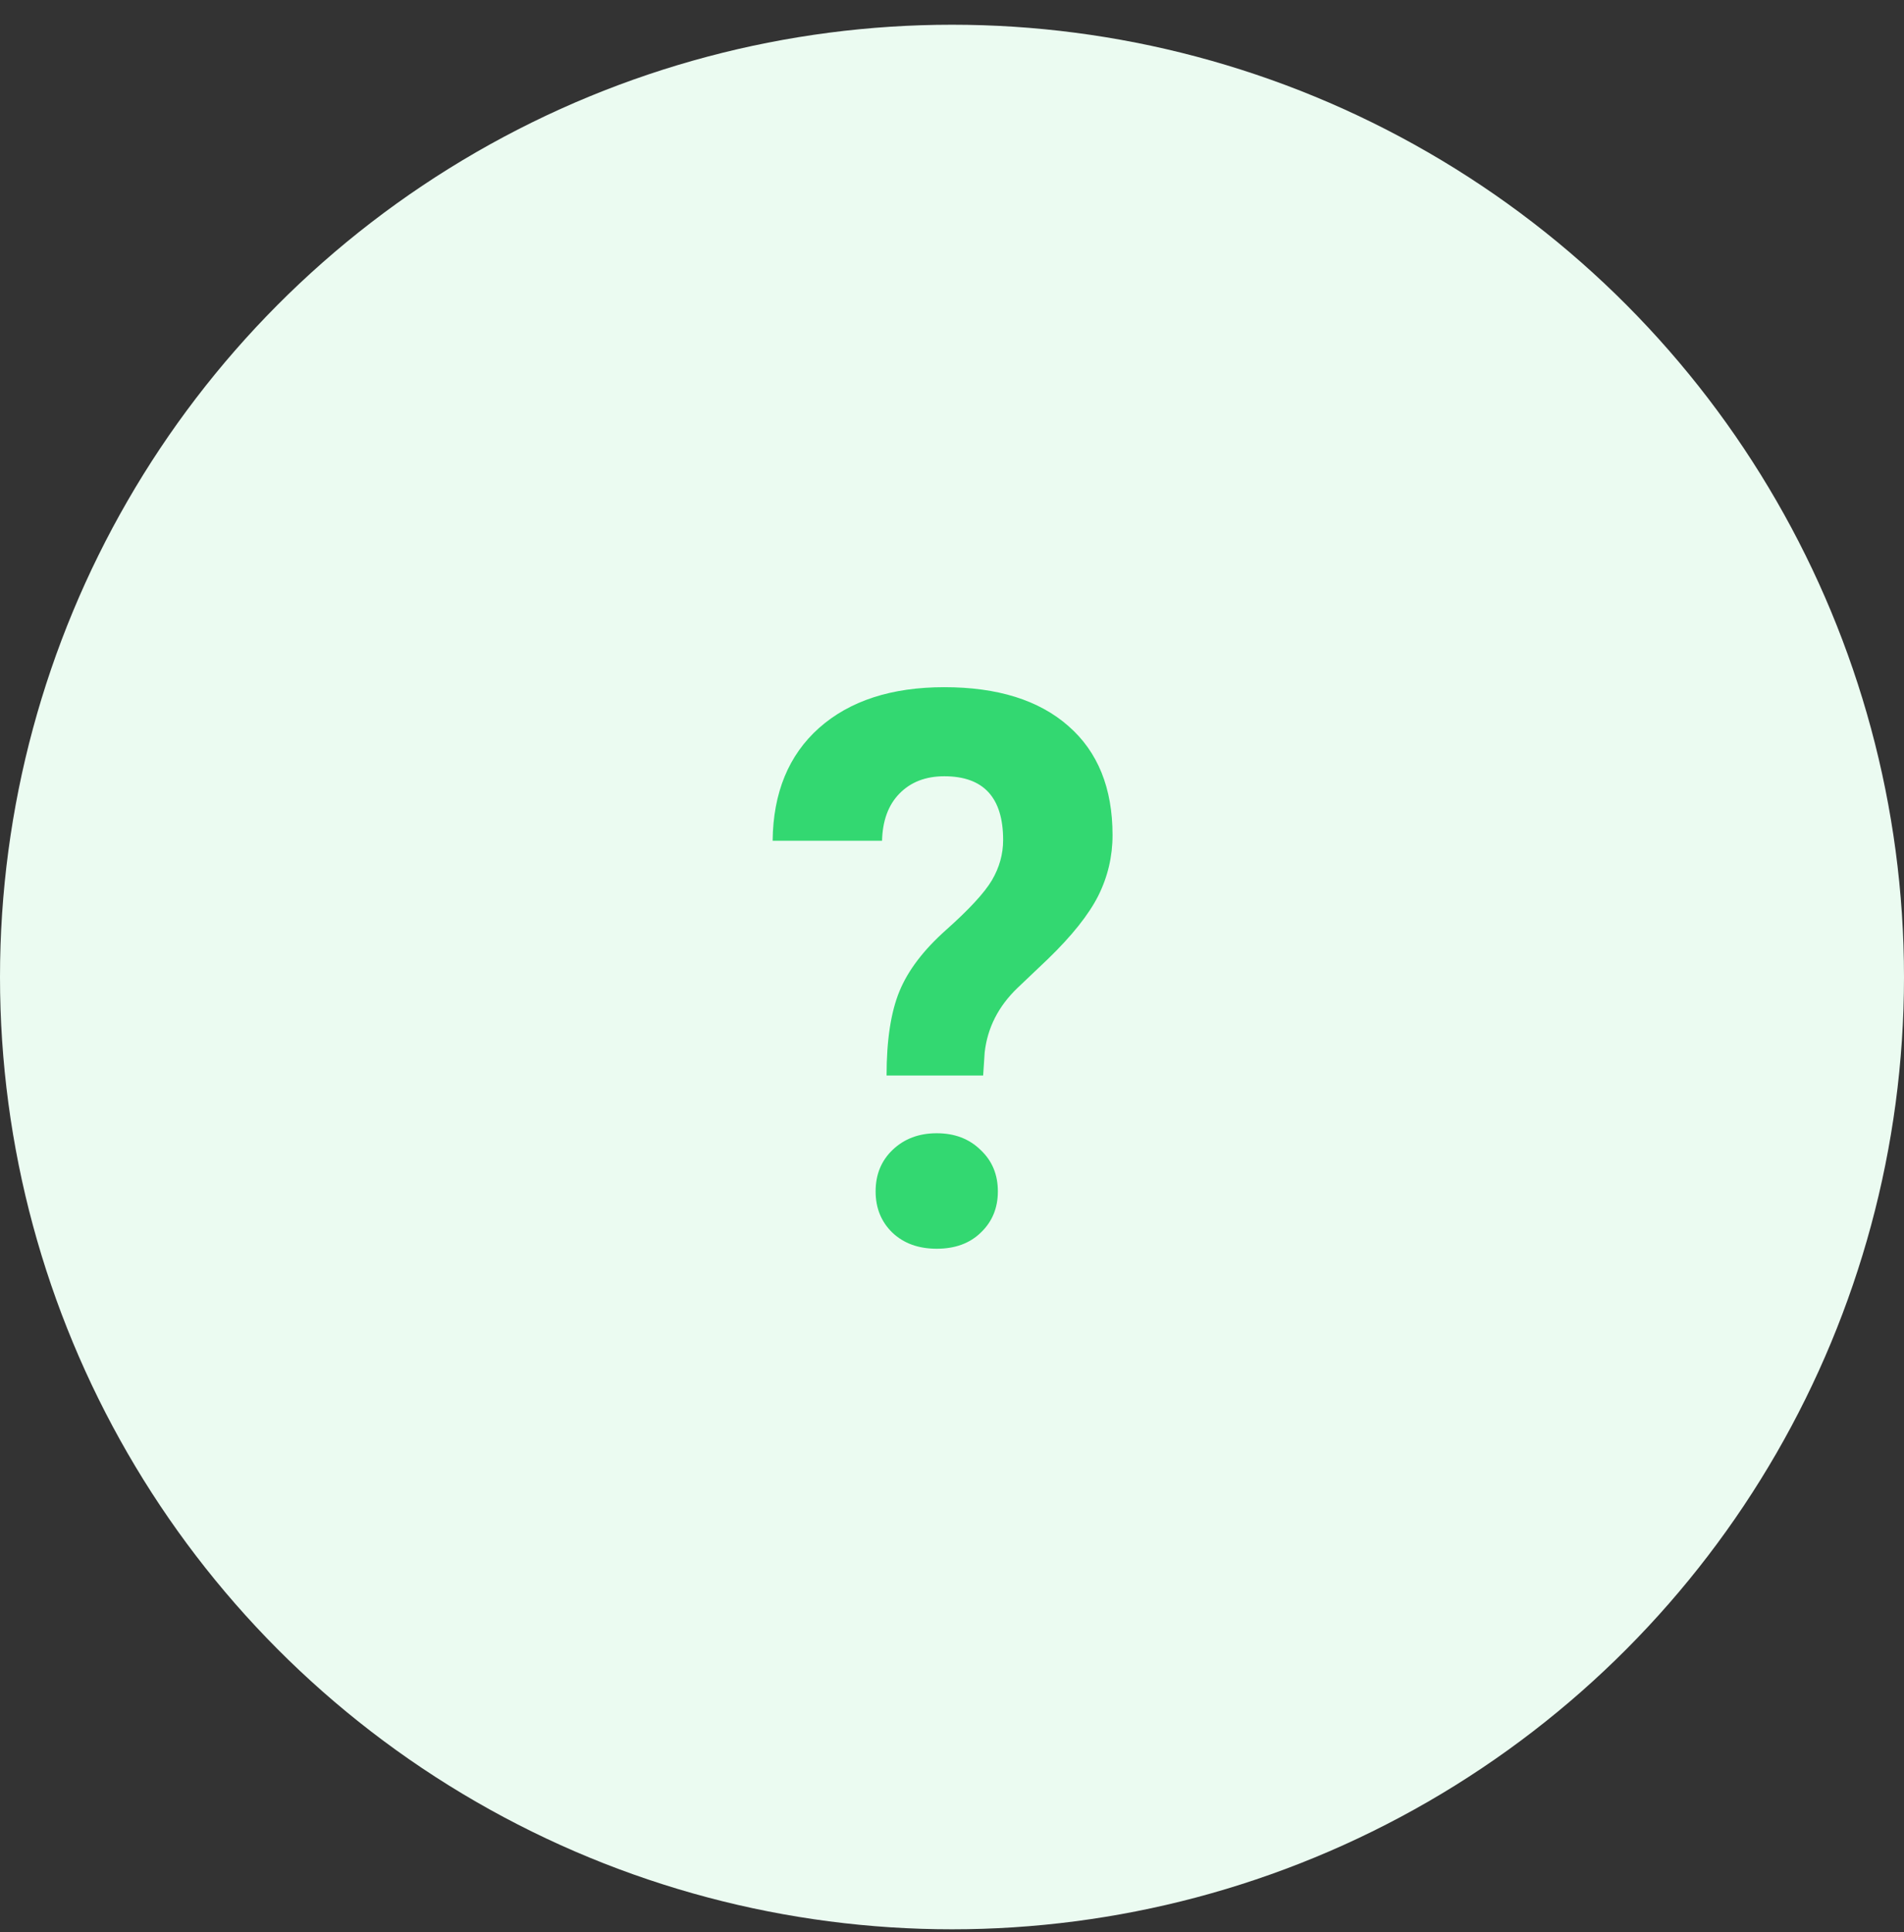 <svg width="69" height="70" viewBox="0 0 69 70" fill="none" xmlns="http://www.w3.org/2000/svg">
<rect x="0" y="0" width="69" height="70" fill="#333333" stroke="none"/>
<circle cx="34.5" cy="35.396" r="34.5" fill="#EBFBF1"/>
<path d="M32.129 38.964C32.129 37.688 32.284 36.672 32.594 35.916C32.904 35.159 33.469 34.416 34.289 33.687C35.118 32.949 35.67 32.352 35.943 31.896C36.217 31.431 36.353 30.944 36.353 30.433C36.353 28.893 35.643 28.123 34.221 28.123C33.546 28.123 33.004 28.332 32.594 28.752C32.193 29.162 31.983 29.731 31.965 30.46H28C28.018 28.72 28.579 27.357 29.682 26.373C30.794 25.388 32.307 24.896 34.221 24.896C36.153 24.896 37.652 25.365 38.719 26.304C39.785 27.234 40.318 28.551 40.318 30.255C40.318 31.03 40.145 31.764 39.799 32.456C39.453 33.14 38.846 33.901 37.98 34.74L36.873 35.792C36.18 36.458 35.784 37.237 35.684 38.13L35.629 38.964H32.129ZM31.732 43.162C31.732 42.551 31.938 42.05 32.348 41.658C32.767 41.257 33.3 41.056 33.947 41.056C34.594 41.056 35.123 41.257 35.533 41.658C35.953 42.05 36.162 42.551 36.162 43.162C36.162 43.763 35.957 44.26 35.547 44.652C35.146 45.044 34.613 45.24 33.947 45.24C33.282 45.24 32.744 45.044 32.334 44.652C31.933 44.26 31.732 43.763 31.732 43.162Z" fill="#33D871"/>
</svg>

